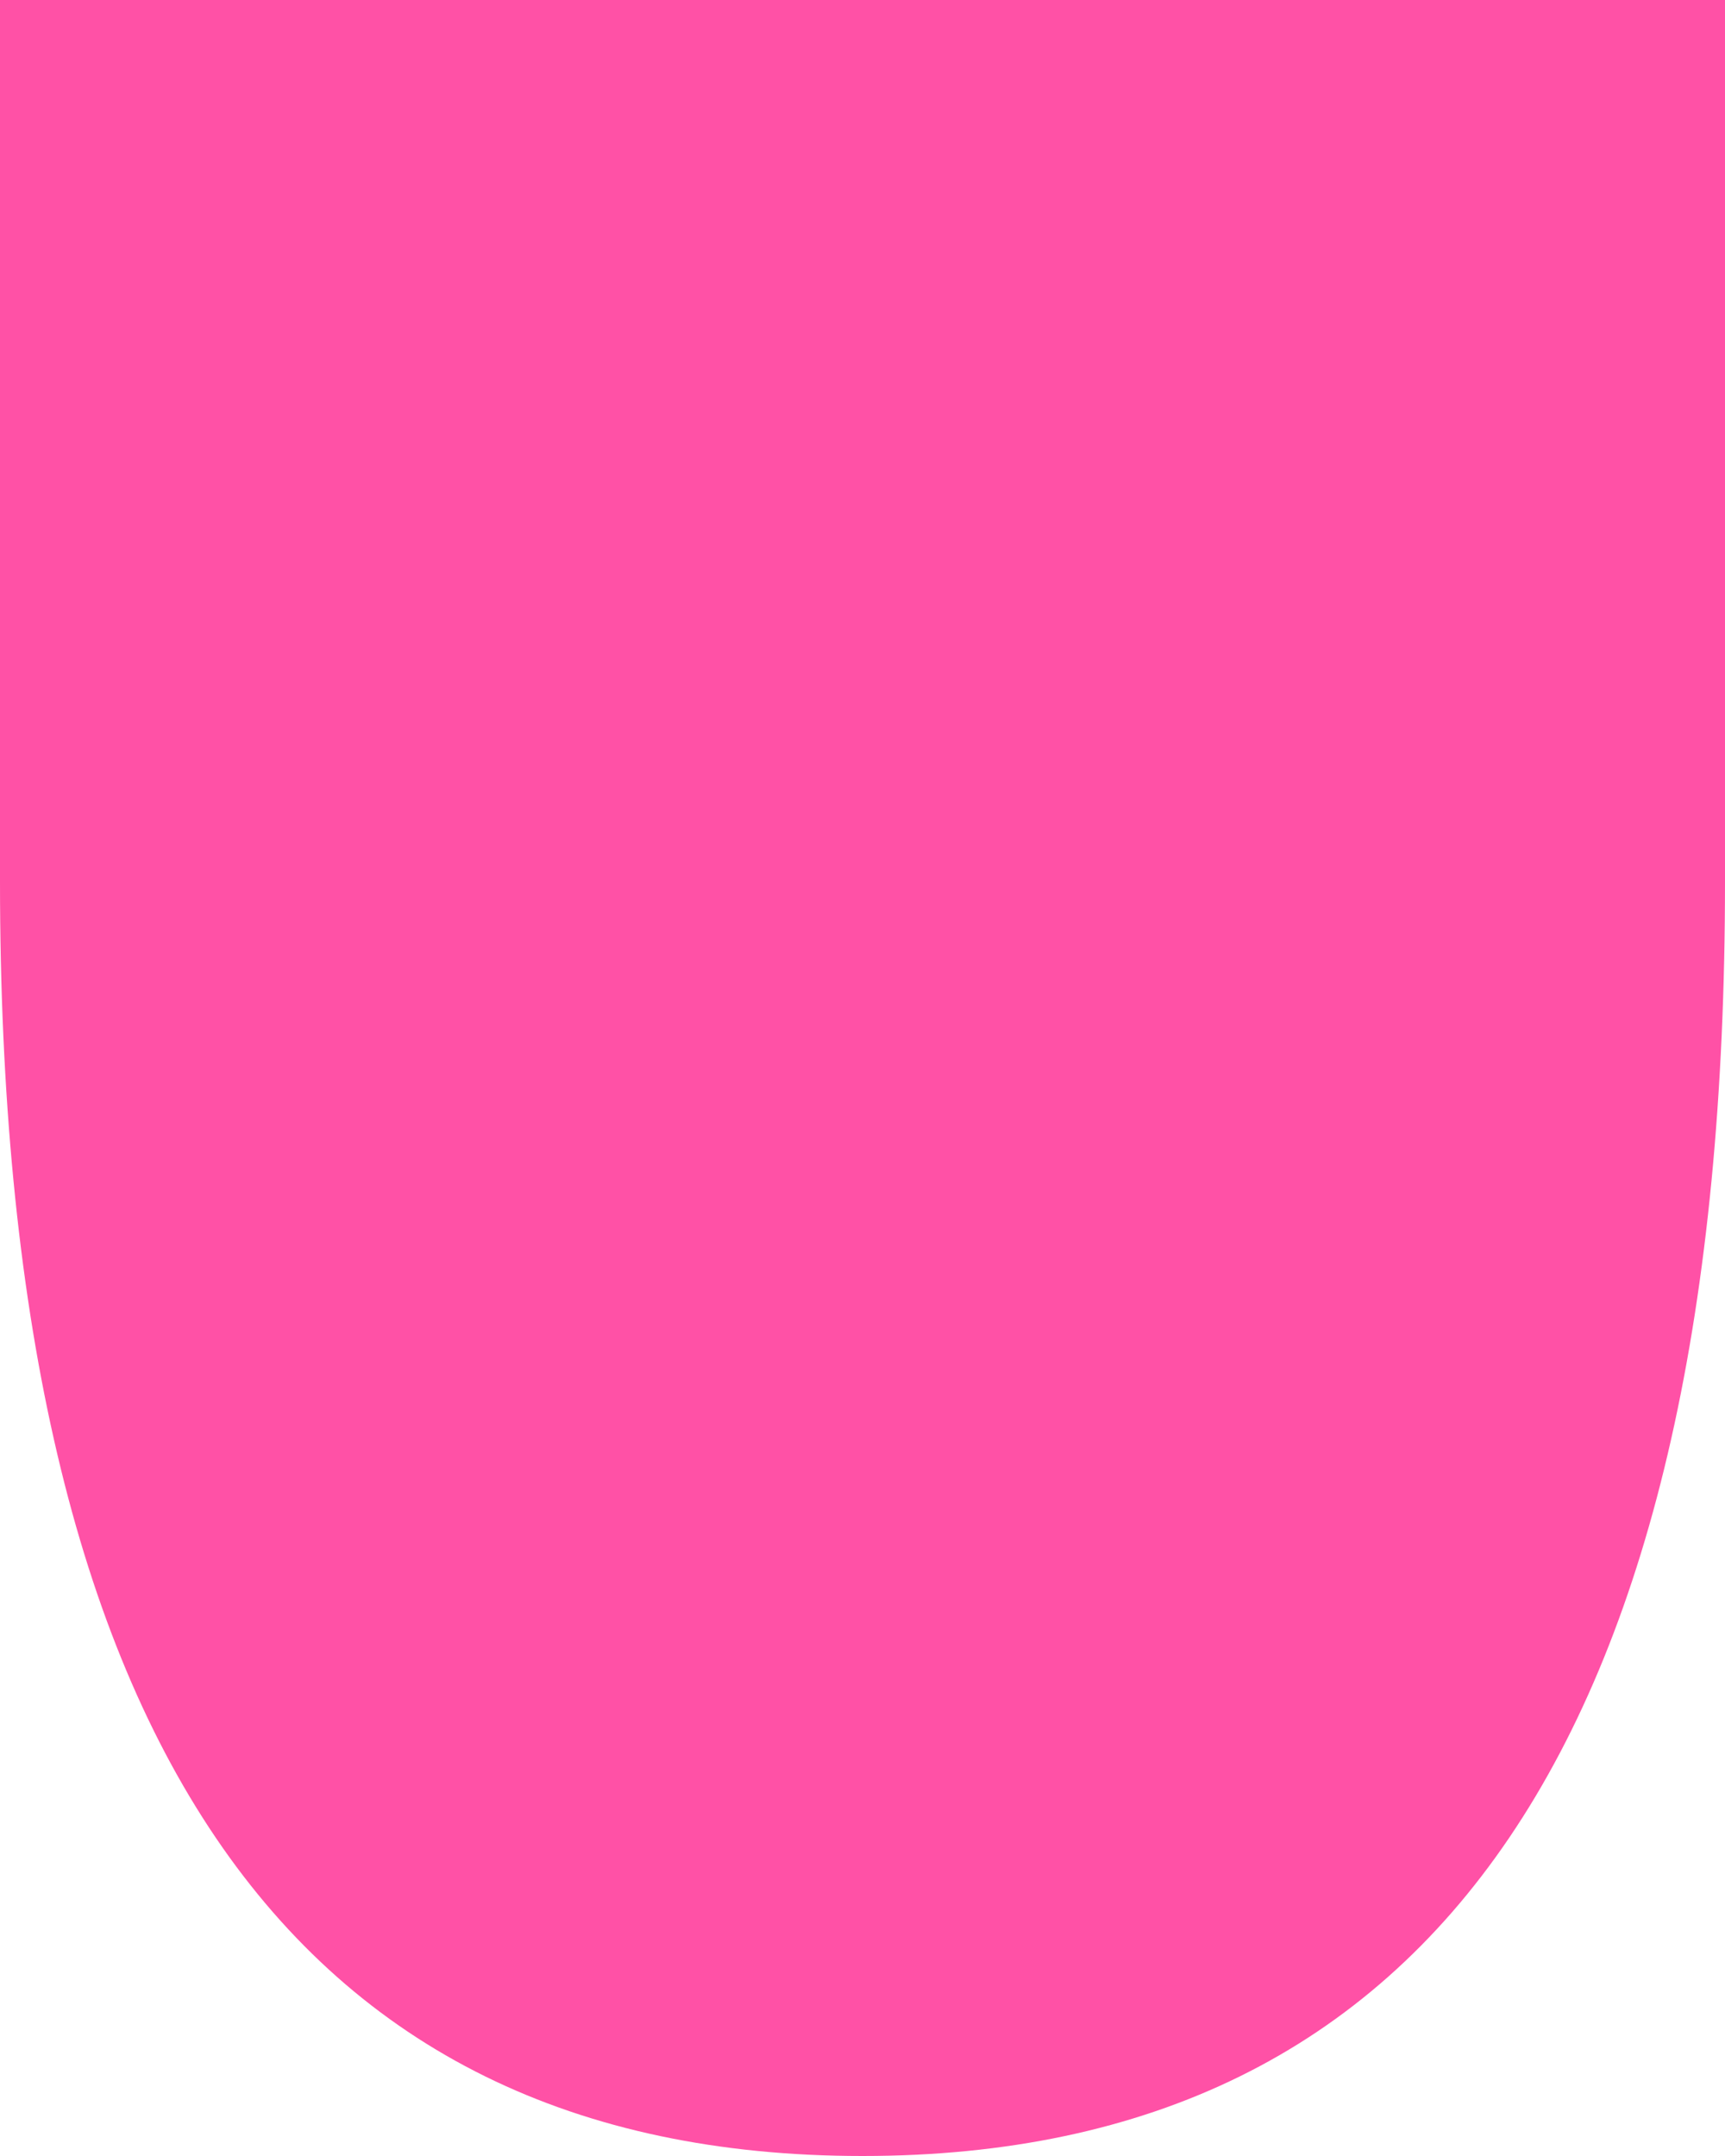 <?xml version="1.0" encoding="UTF-8"?>
<svg width="32px" height="40px" viewBox="0 0 32 40" version="1.1" xmlns="http://www.w3.org/2000/svg" xmlns:xlink="http://www.w3.org/1999/xlink">
    <!-- Generator: Sketch 54.1 (76490) - https://sketchapp.com -->
    <title>LH</title>
    <desc>Created with Sketch.</desc>
    <g id="LH" stroke="none" stroke-width="1" fill="none" fill-rule="evenodd">
        <path d="M0,0 L32,0 L32,16.364 C32,32.121 26.667,40 16,40 C5.333,40 0,32.121 0,16.364 L0,0 Z" id="Rectangle" fill="#FF51A6"></path>
    </g>
</svg>